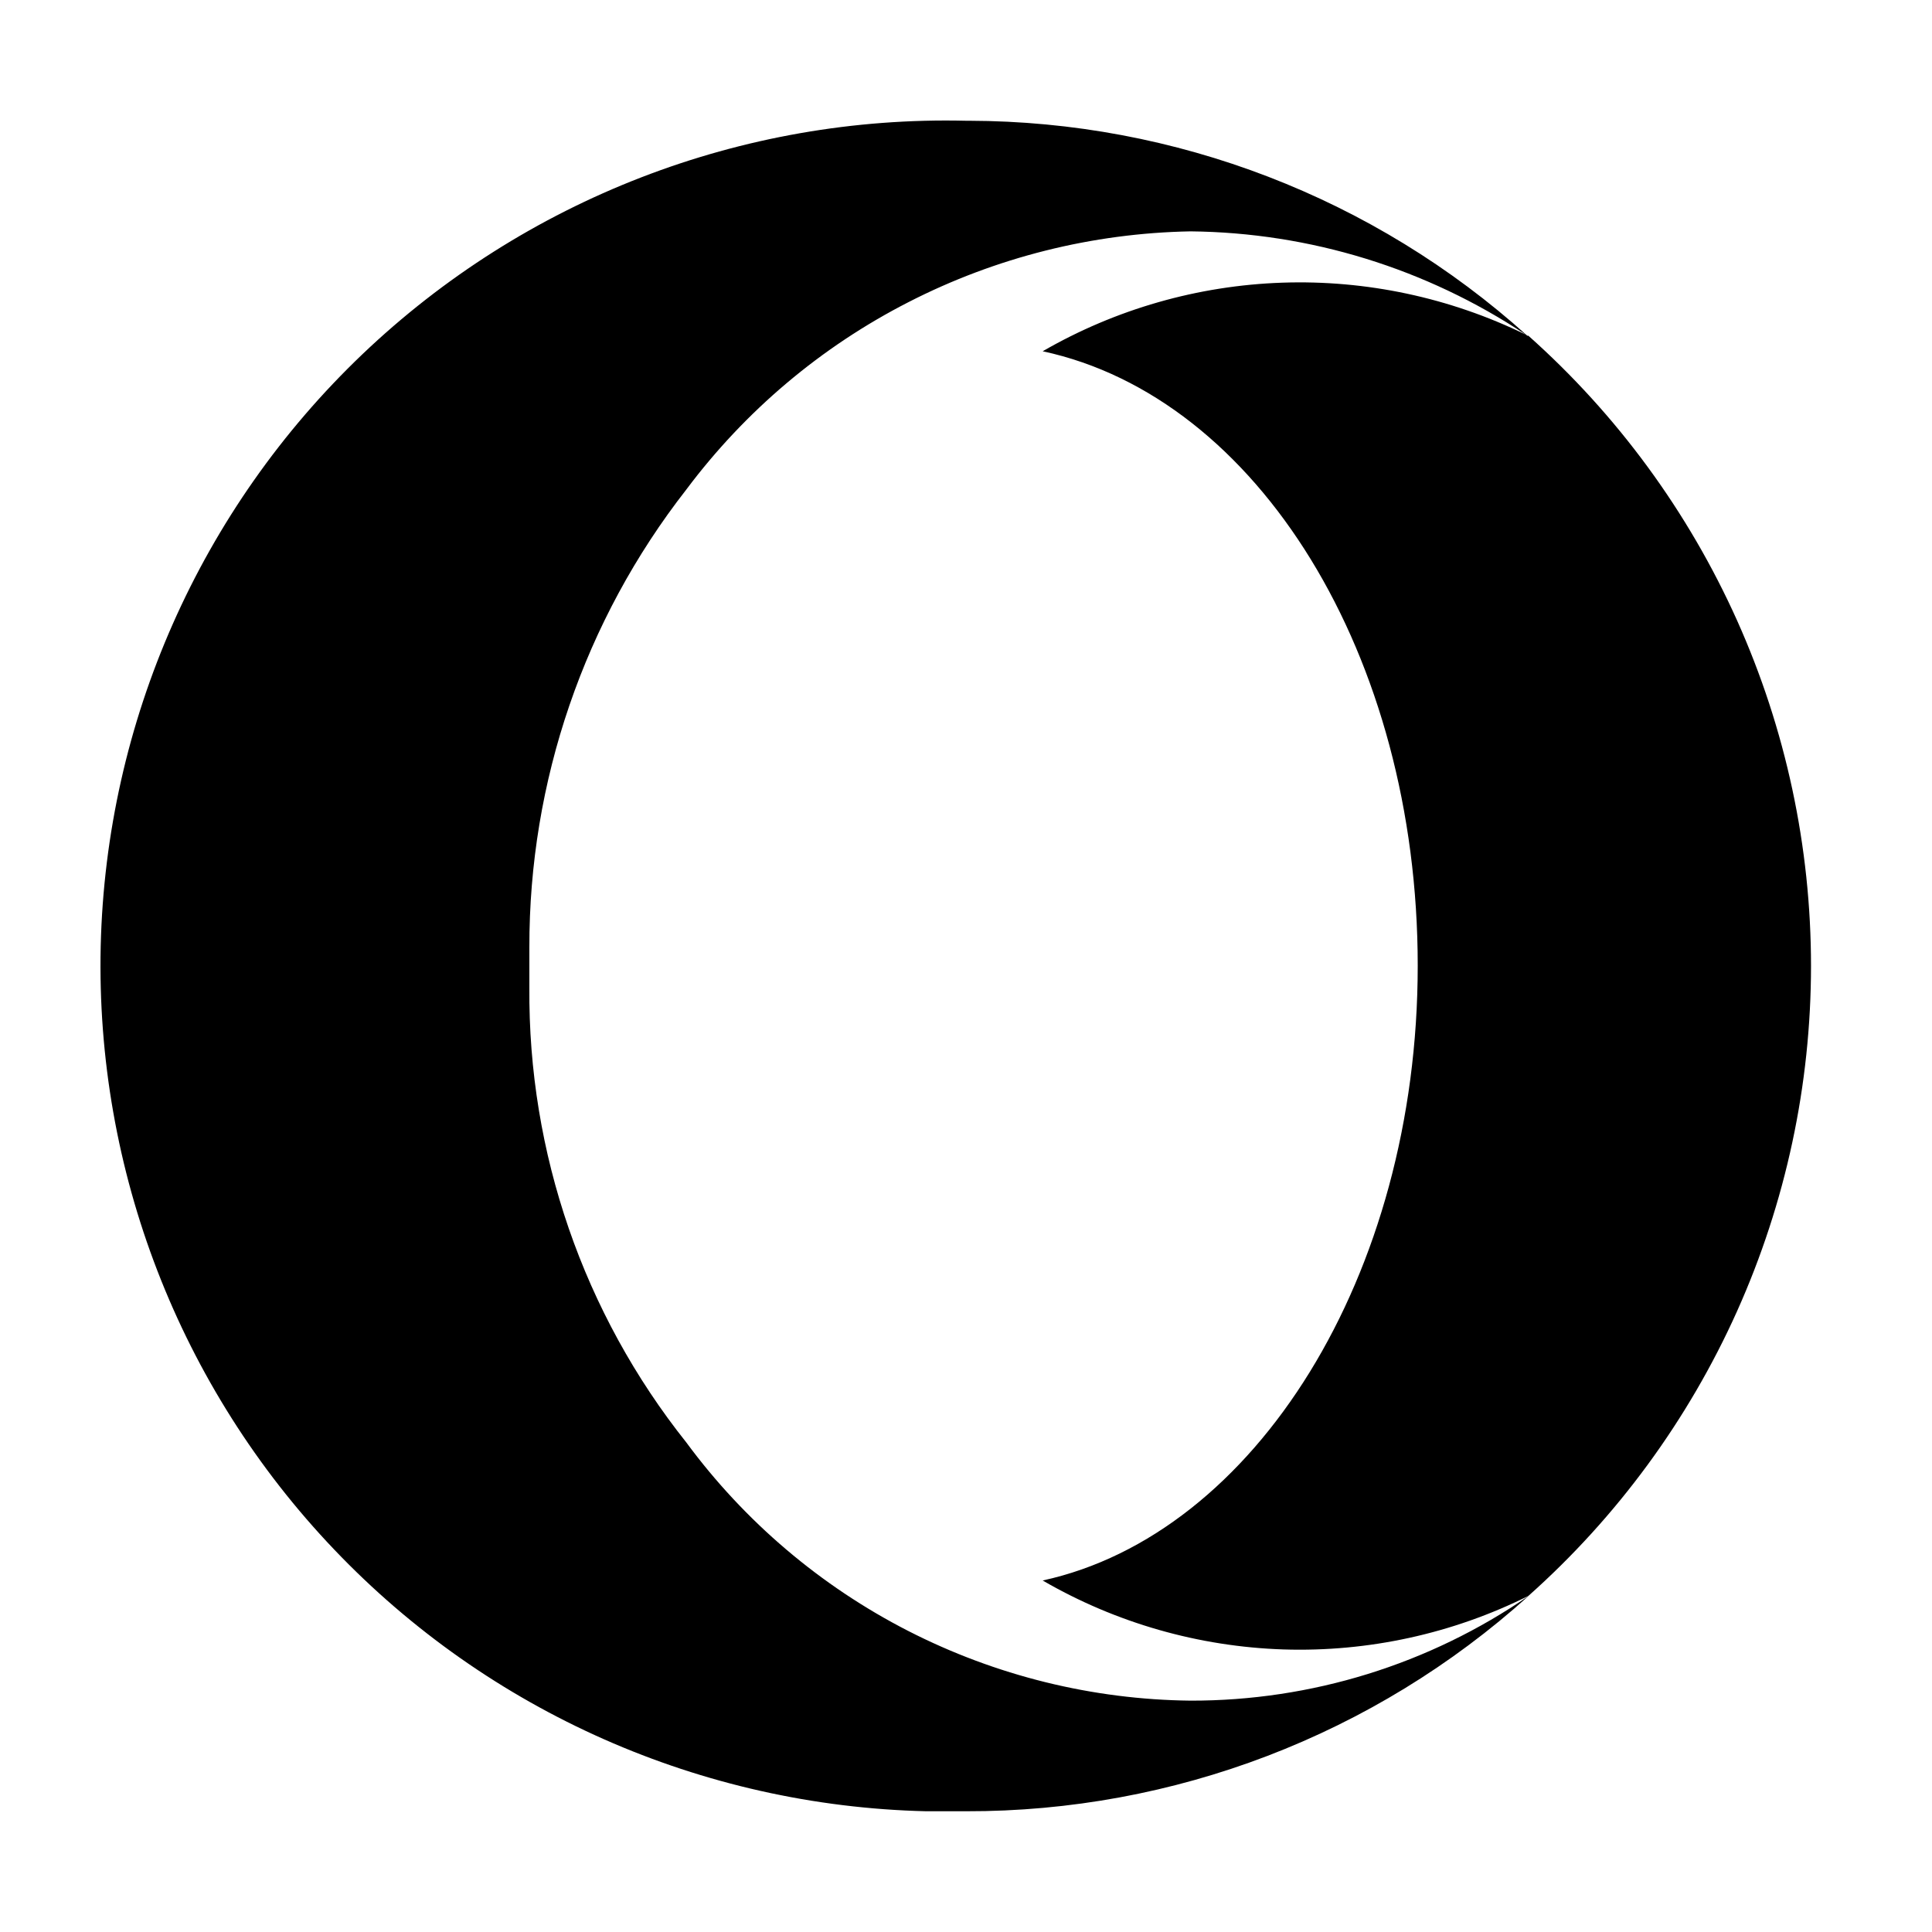 <svg viewBox="0 0 16 16" xmlns="http://www.w3.org/2000/svg"><path d="M12.659 2.78H12.648C11.379 1.637 9.733 1.004 8.025 1H8C6.143 0.956 4.346 1.652 3.002 2.933C1.658 4.215 0.878 5.978 0.834 7.835C0.791 9.691 1.486 11.489 2.768 12.833C4.049 14.177 5.812 14.956 7.669 15H8C9.72 15.004 11.381 14.369 12.659 13.217C11.836 13.784 10.859 14.086 9.859 14.084C9.045 14.075 8.245 13.877 7.52 13.506C6.796 13.135 6.167 12.601 5.684 11.946C4.832 10.876 4.373 9.546 4.384 8.178V7.847C4.381 6.473 4.838 5.137 5.684 4.054C6.171 3.403 6.8 2.872 7.524 2.502C8.248 2.131 9.046 1.931 9.859 1.916C10.848 1.926 11.812 2.223 12.635 2.771C12.008 2.465 11.315 2.317 10.618 2.341C9.92 2.365 9.239 2.56 8.635 2.909C10.415 3.291 11.741 5.427 11.741 7.997C11.741 10.567 10.391 12.706 8.635 13.089C9.242 13.441 9.928 13.637 10.63 13.66C11.332 13.682 12.028 13.53 12.657 13.217C13.393 12.562 13.982 11.758 14.386 10.858C14.789 9.959 14.998 8.984 14.998 7.999C14.998 7.013 14.789 6.038 14.386 5.139C13.982 4.239 13.393 3.435 12.657 2.78H12.659Z"/></svg>